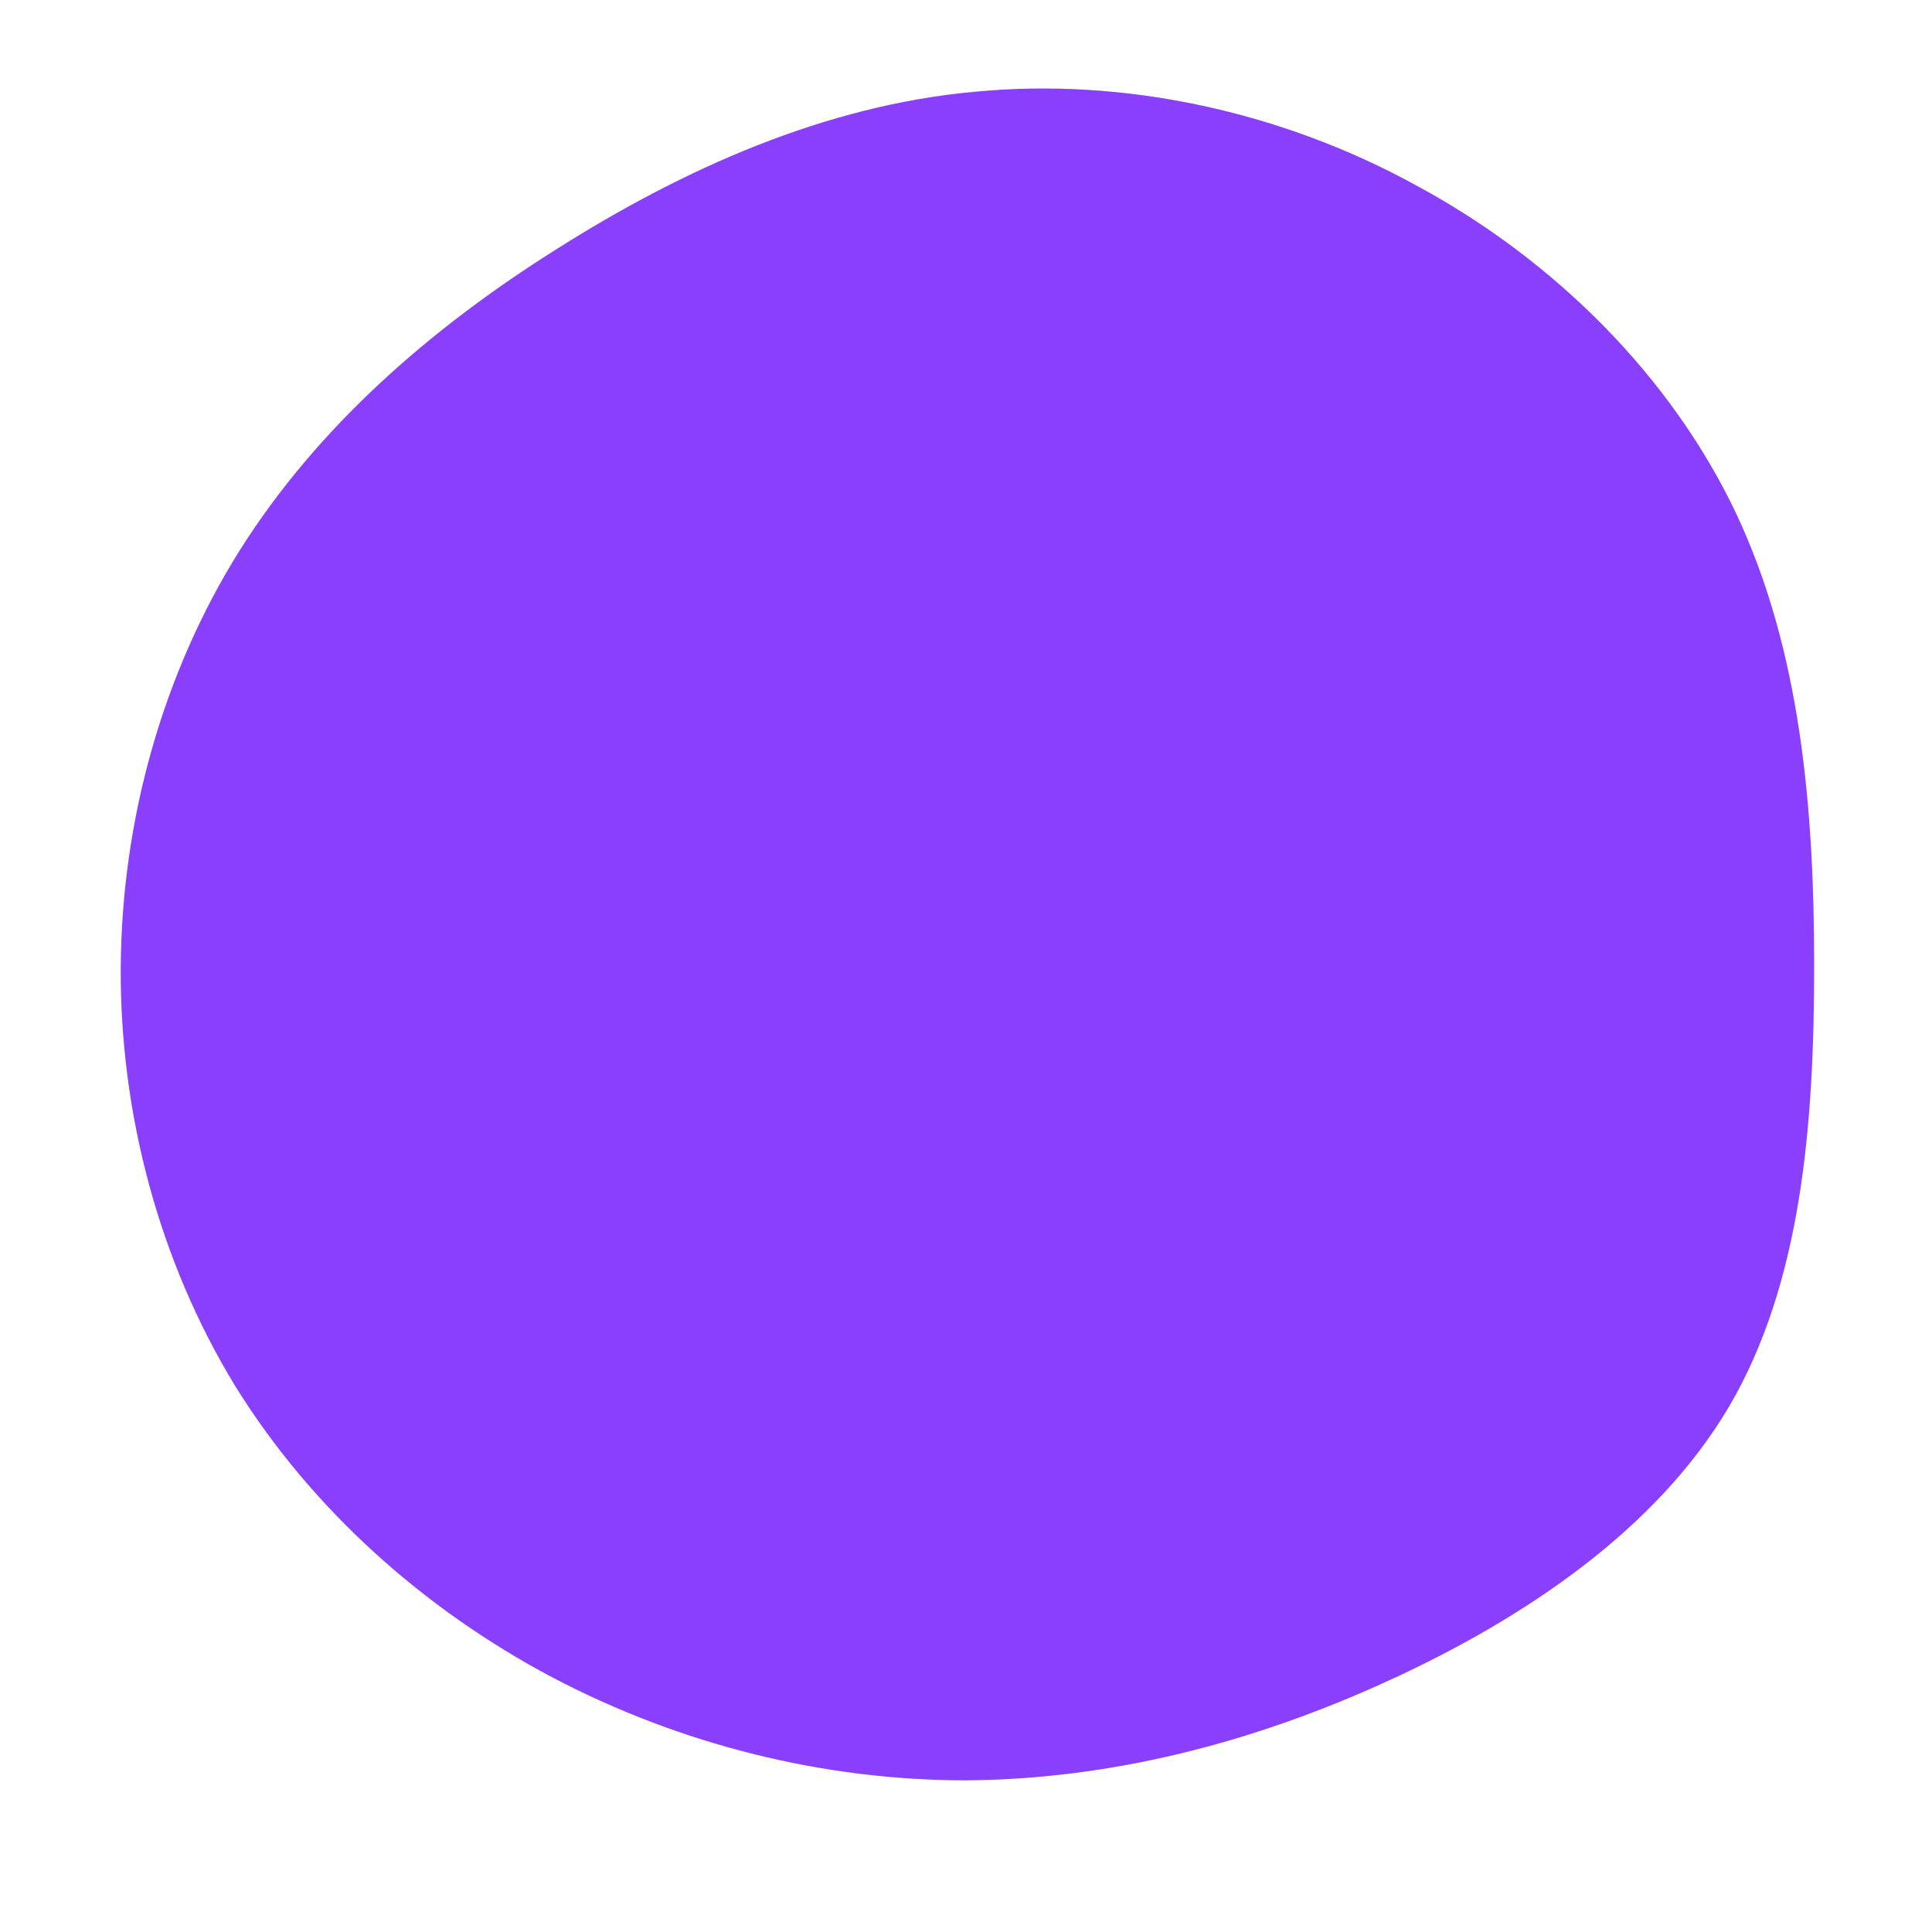 <?xml version="1.0" standalone="no"?>
<svg viewBox="0 0 200 200" xmlns="http://www.w3.org/2000/svg">
  <path fill="#8A3FFC" d="M46.8,-80.7C61,-73,73,-61,79.7,-46.9C86.4,-32.7,87.8,-16.4,87.8,0C87.8,16.4,86.5,32.8,79,45.6C71.5,58.3,57.9,67.5,43.7,74C29.5,80.5,14.8,84.2,0,84.3C-14.8,84.3,-29.6,80.6,-42.9,73.6C-56.1,66.6,-67.8,56.2,-75.7,43.4C-83.5,30.6,-87.6,15.3,-87.5,0.1C-87.4,-15.2,-83.1,-30.4,-75.2,-43C-67.2,-55.7,-55.6,-65.9,-42.4,-74.2C-29.3,-82.5,-14.6,-89.1,0.9,-90.5C16.3,-92,32.7,-88.5,46.8,-80.7Z" transform="translate(100 100)" />
</svg>
